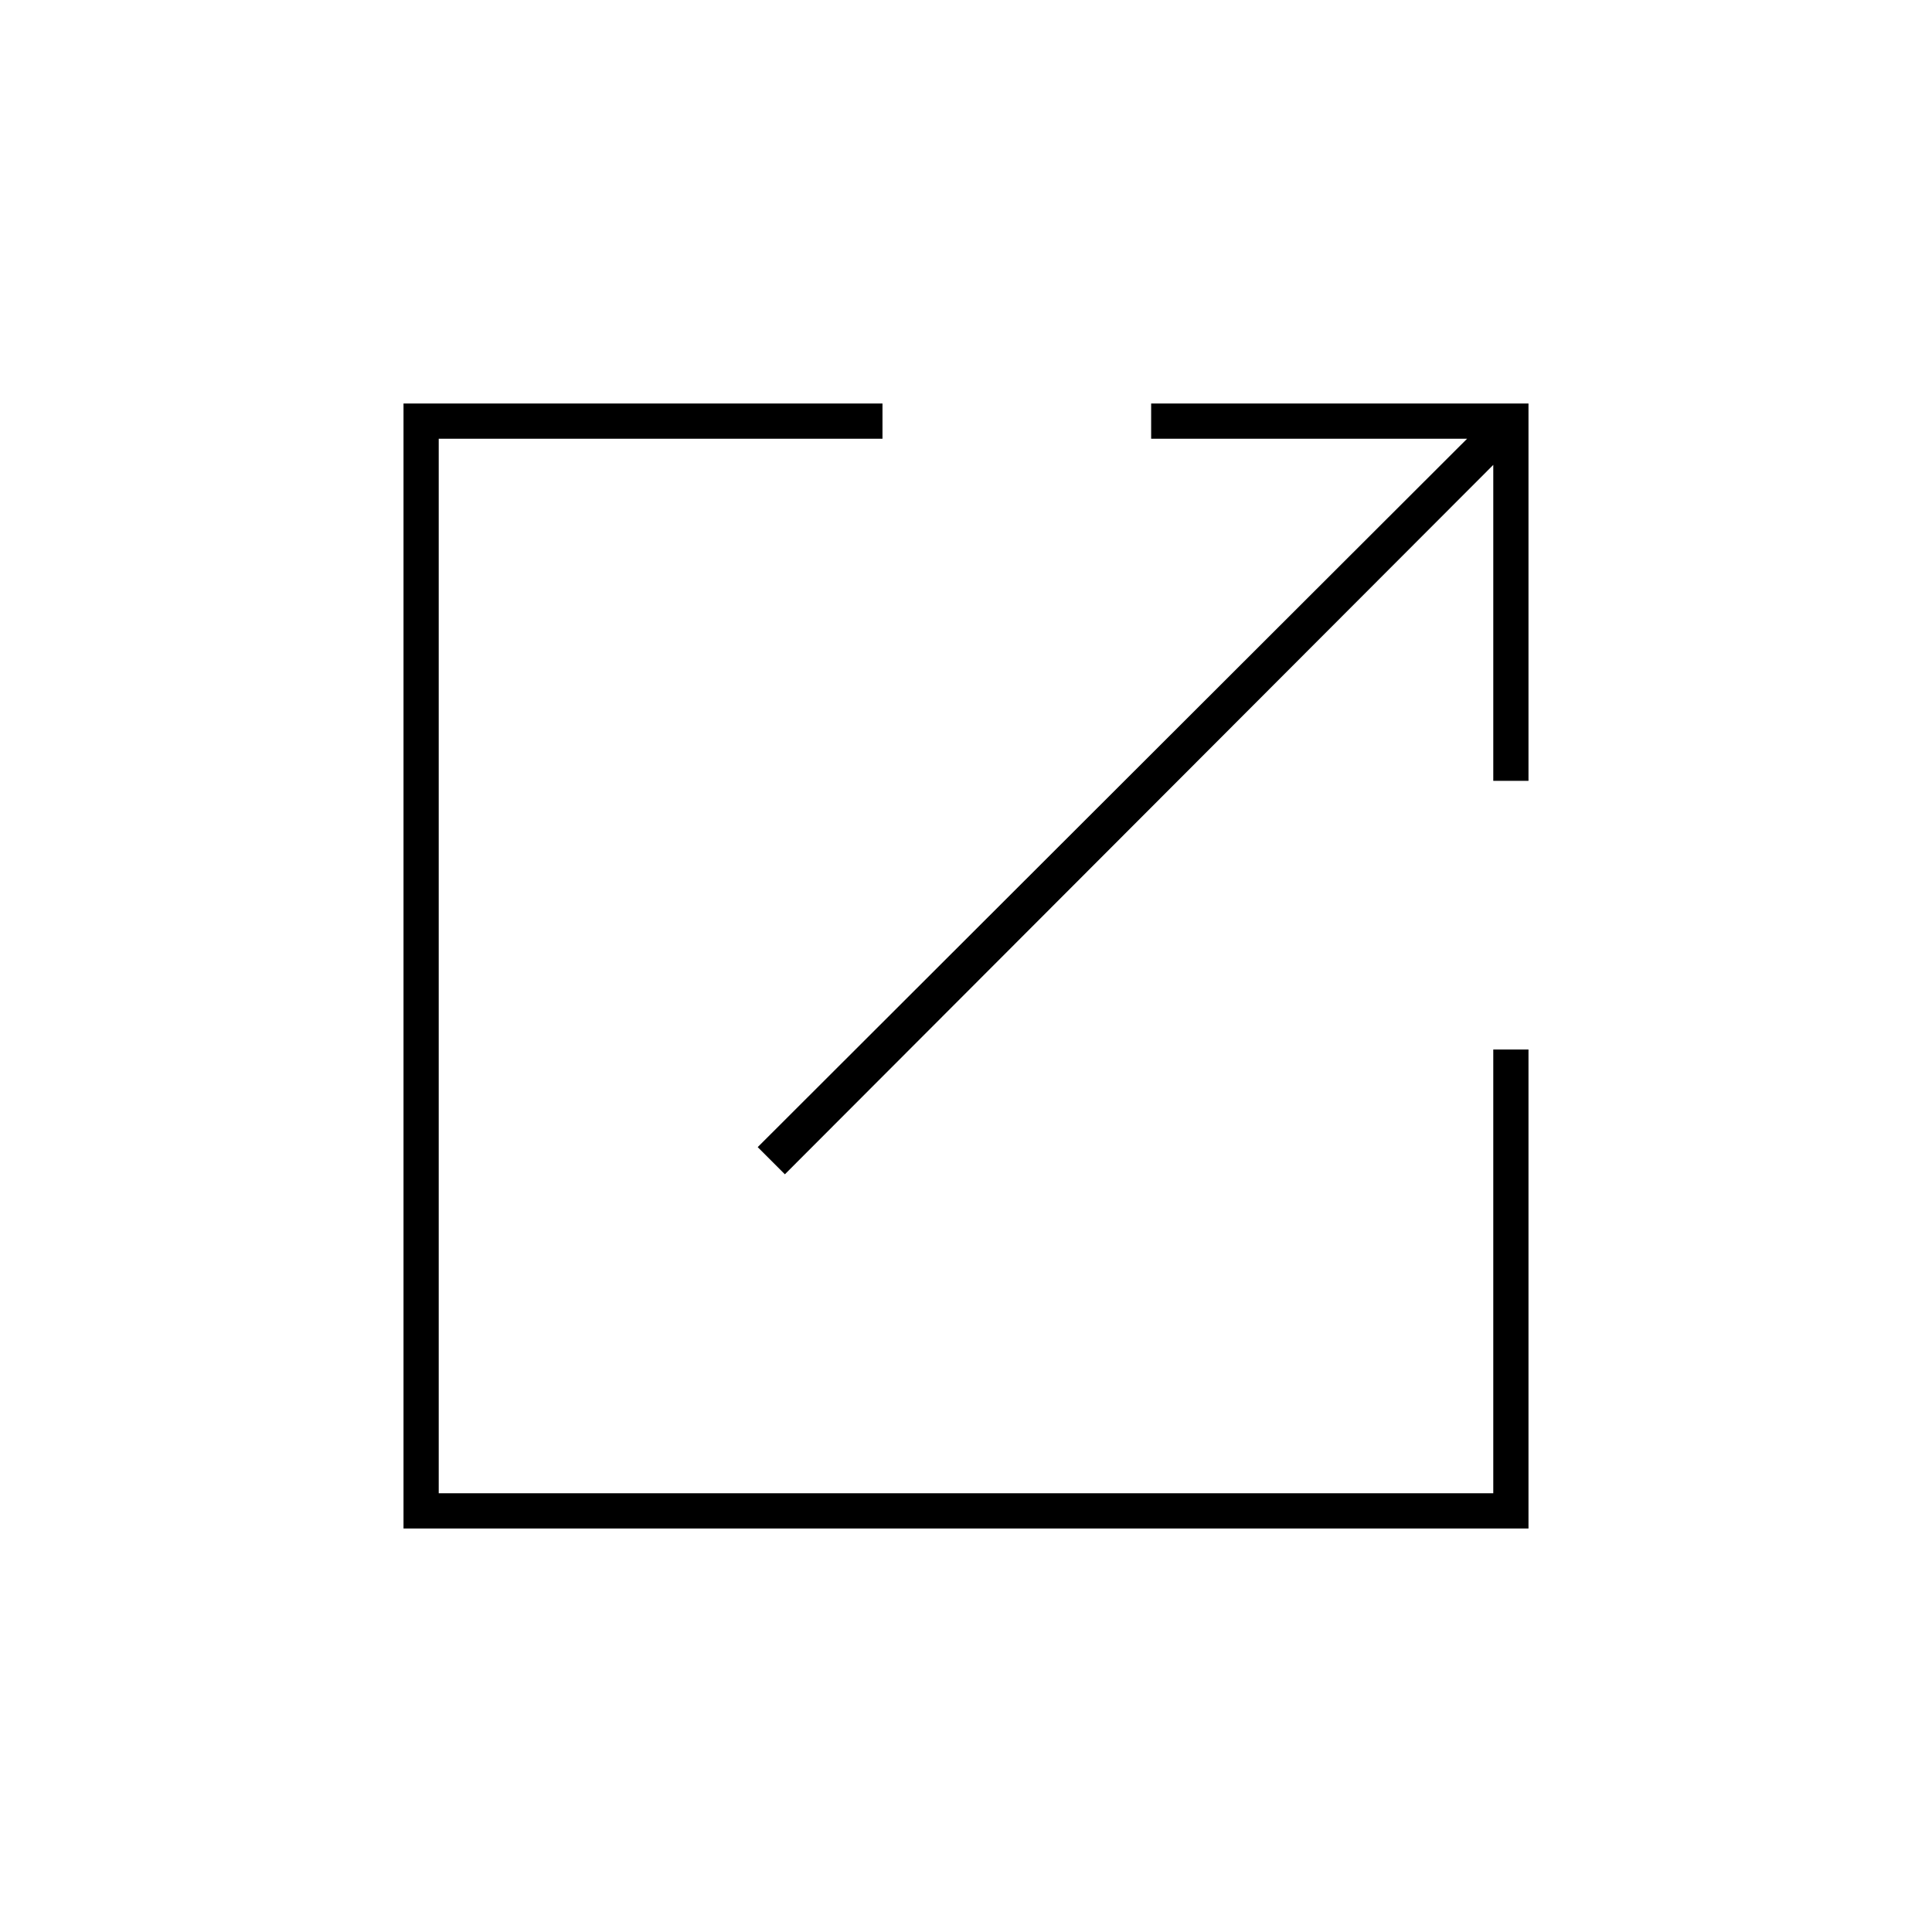 <svg xmlns="http://www.w3.org/2000/svg" height="20" viewBox="0 -960 960 960" width="20"><path d="M200.5-200.5v-559h238v17.5H218v524h524v-220.5h17.5v238h-559Zm189.5-176L376.5-390 729-742H572v-17.5h187.5V-572H742v-157L390-376.5Z"/></svg>